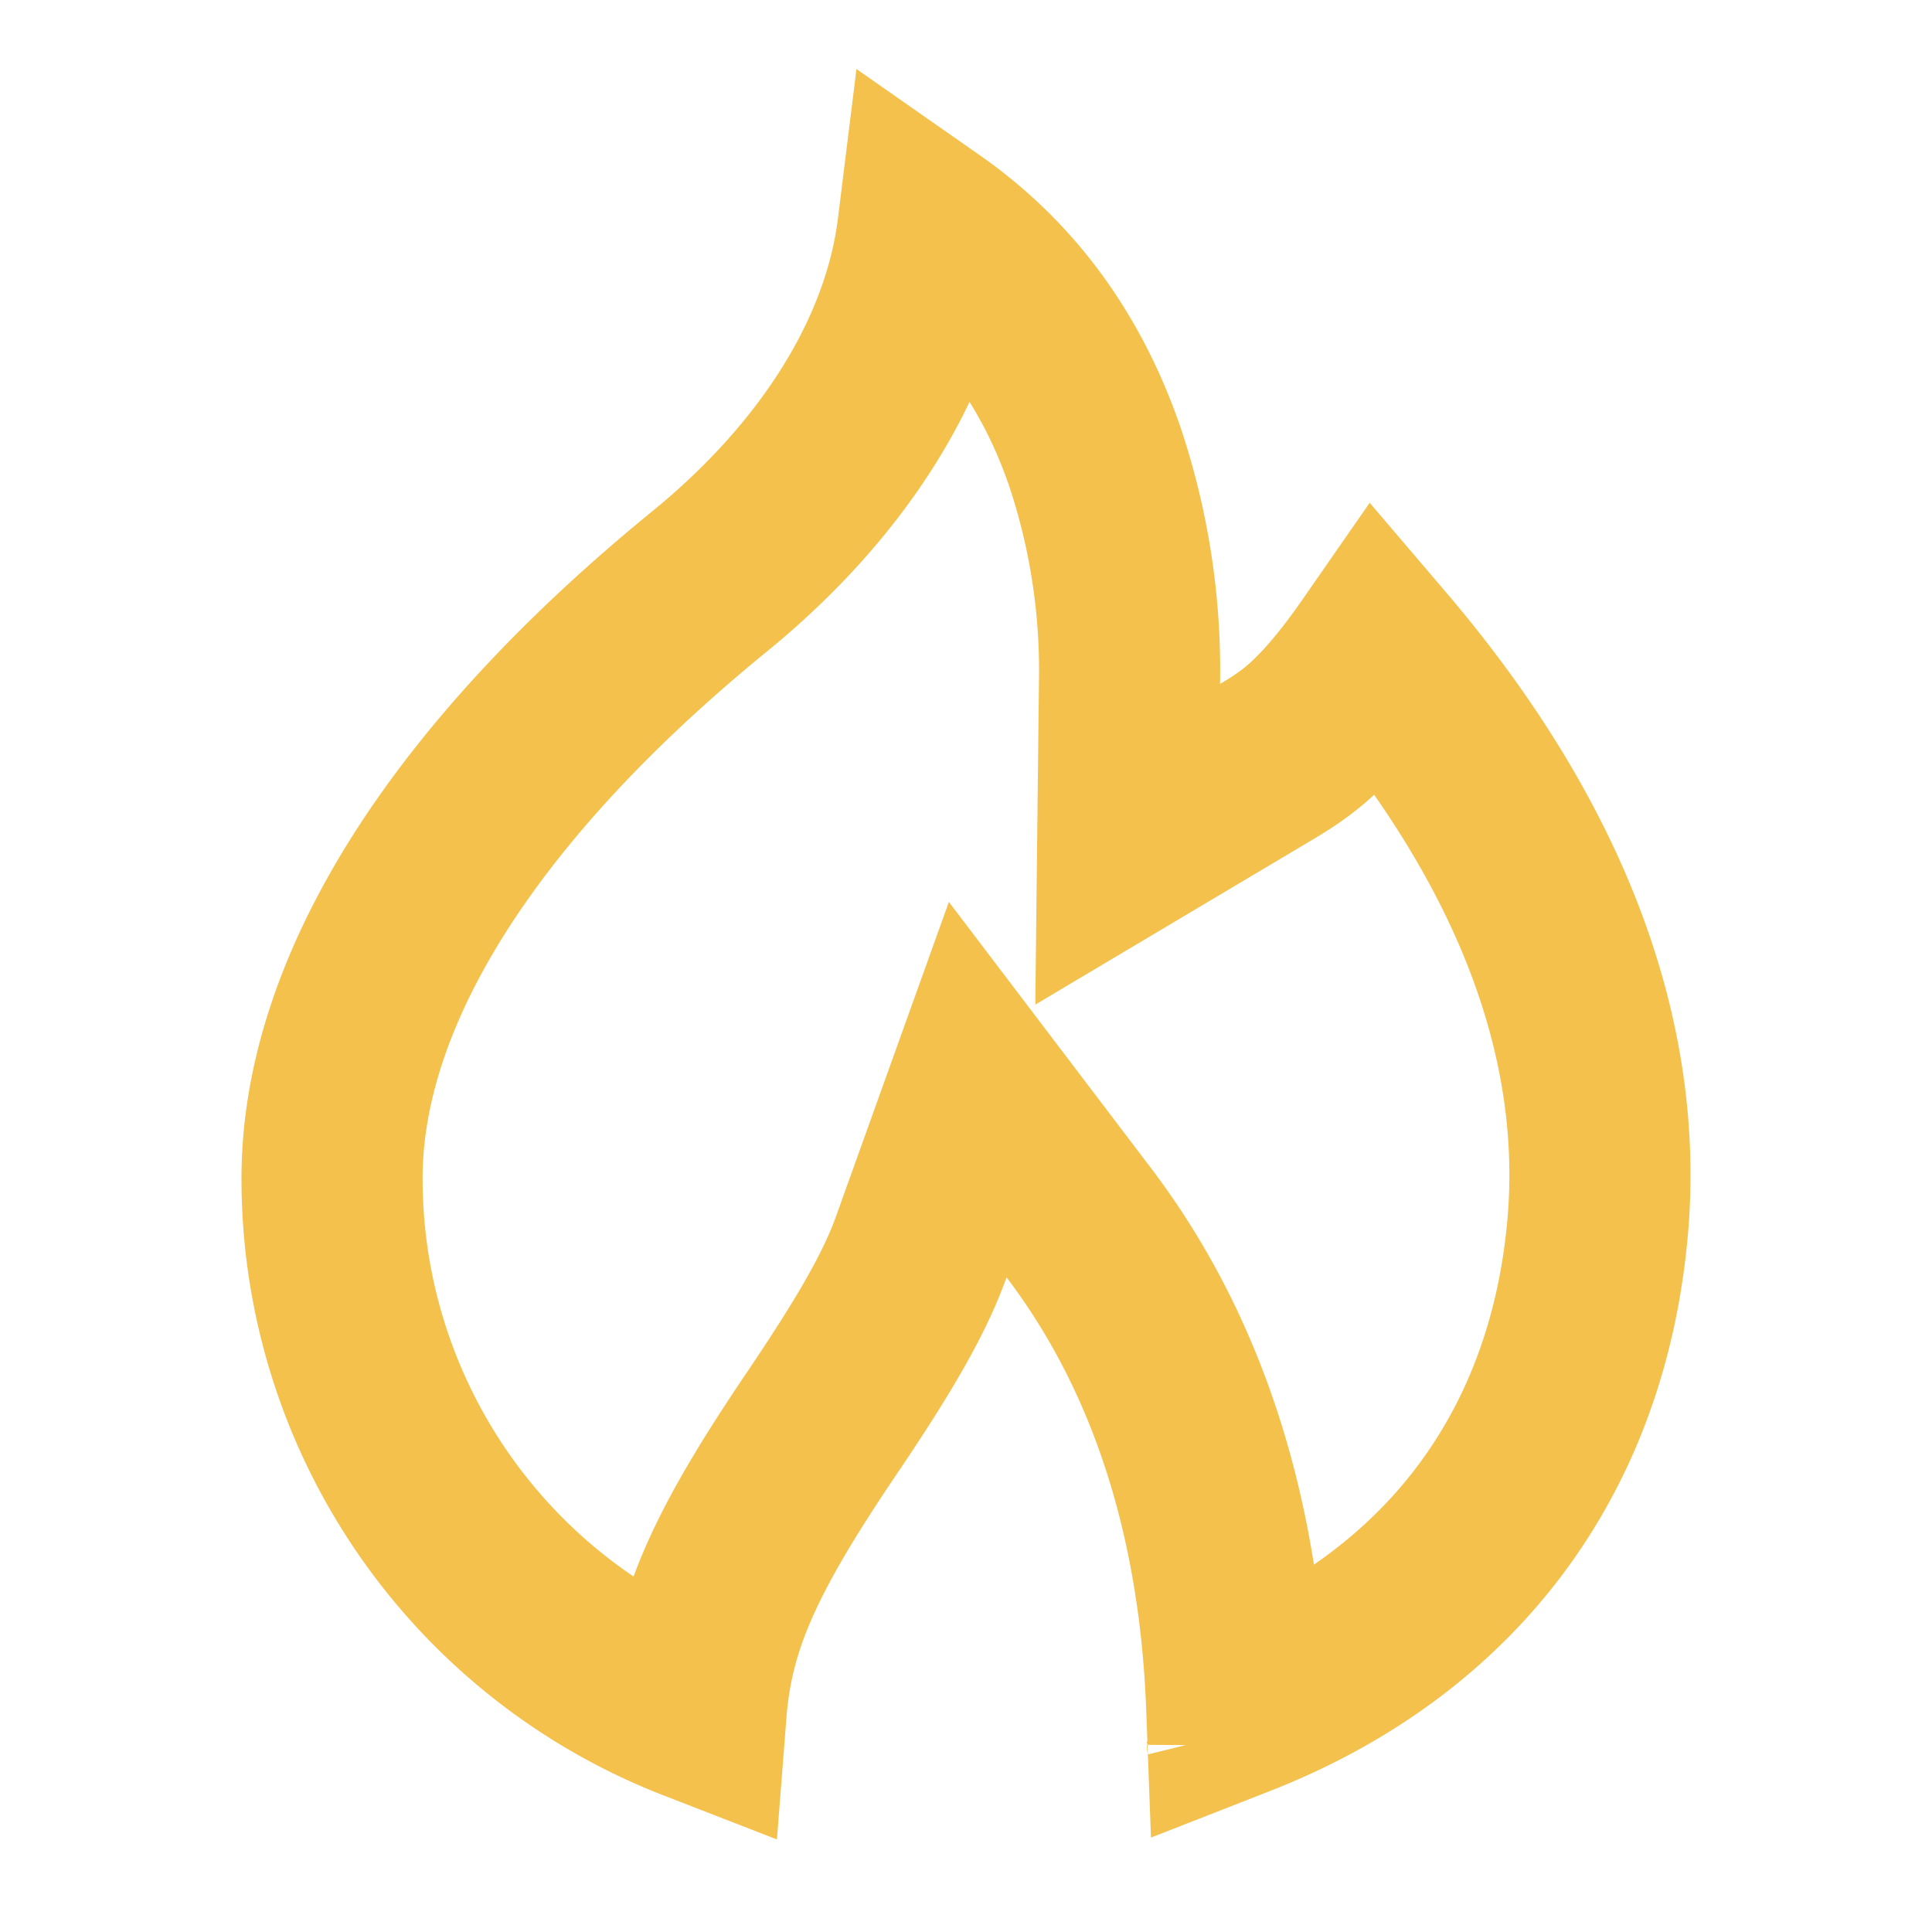 <svg width="16" height="16" xmlns="http://www.w3.org/2000/svg"><g fill="none" fill-rule="evenodd"><path d="M7.684 1.9c-.129 1.041-.779 2.077-1.81 2.917C3.86 6.46 2.735 8.207 2.75 9.79a4.726 4.726 0 003.015 4.379c.058-.744.333-1.332 1.025-2.359l.027-.04c.45-.667.68-1.075.813-1.445l.467-1.301.836 1.101c.816 1.074 1.25 2.43 1.309 4.01 1.746-.683 2.817-2.071 2.988-3.96.145-1.604-.5-3.229-1.826-4.784-.225.324-.434.567-.63.724-.08.064-.175.128-.287.194l-1.148.683.015-1.335a5.577 5.577 0 00-.29-1.884c-.275-.794-.732-1.42-1.38-1.873zm2.564 12.521v.029a.267.267 0 00-.01-.076z" stroke="#F4C14D" stroke-width="1.5"/><path d="M0 0h16v16H0z"/></g></svg>
